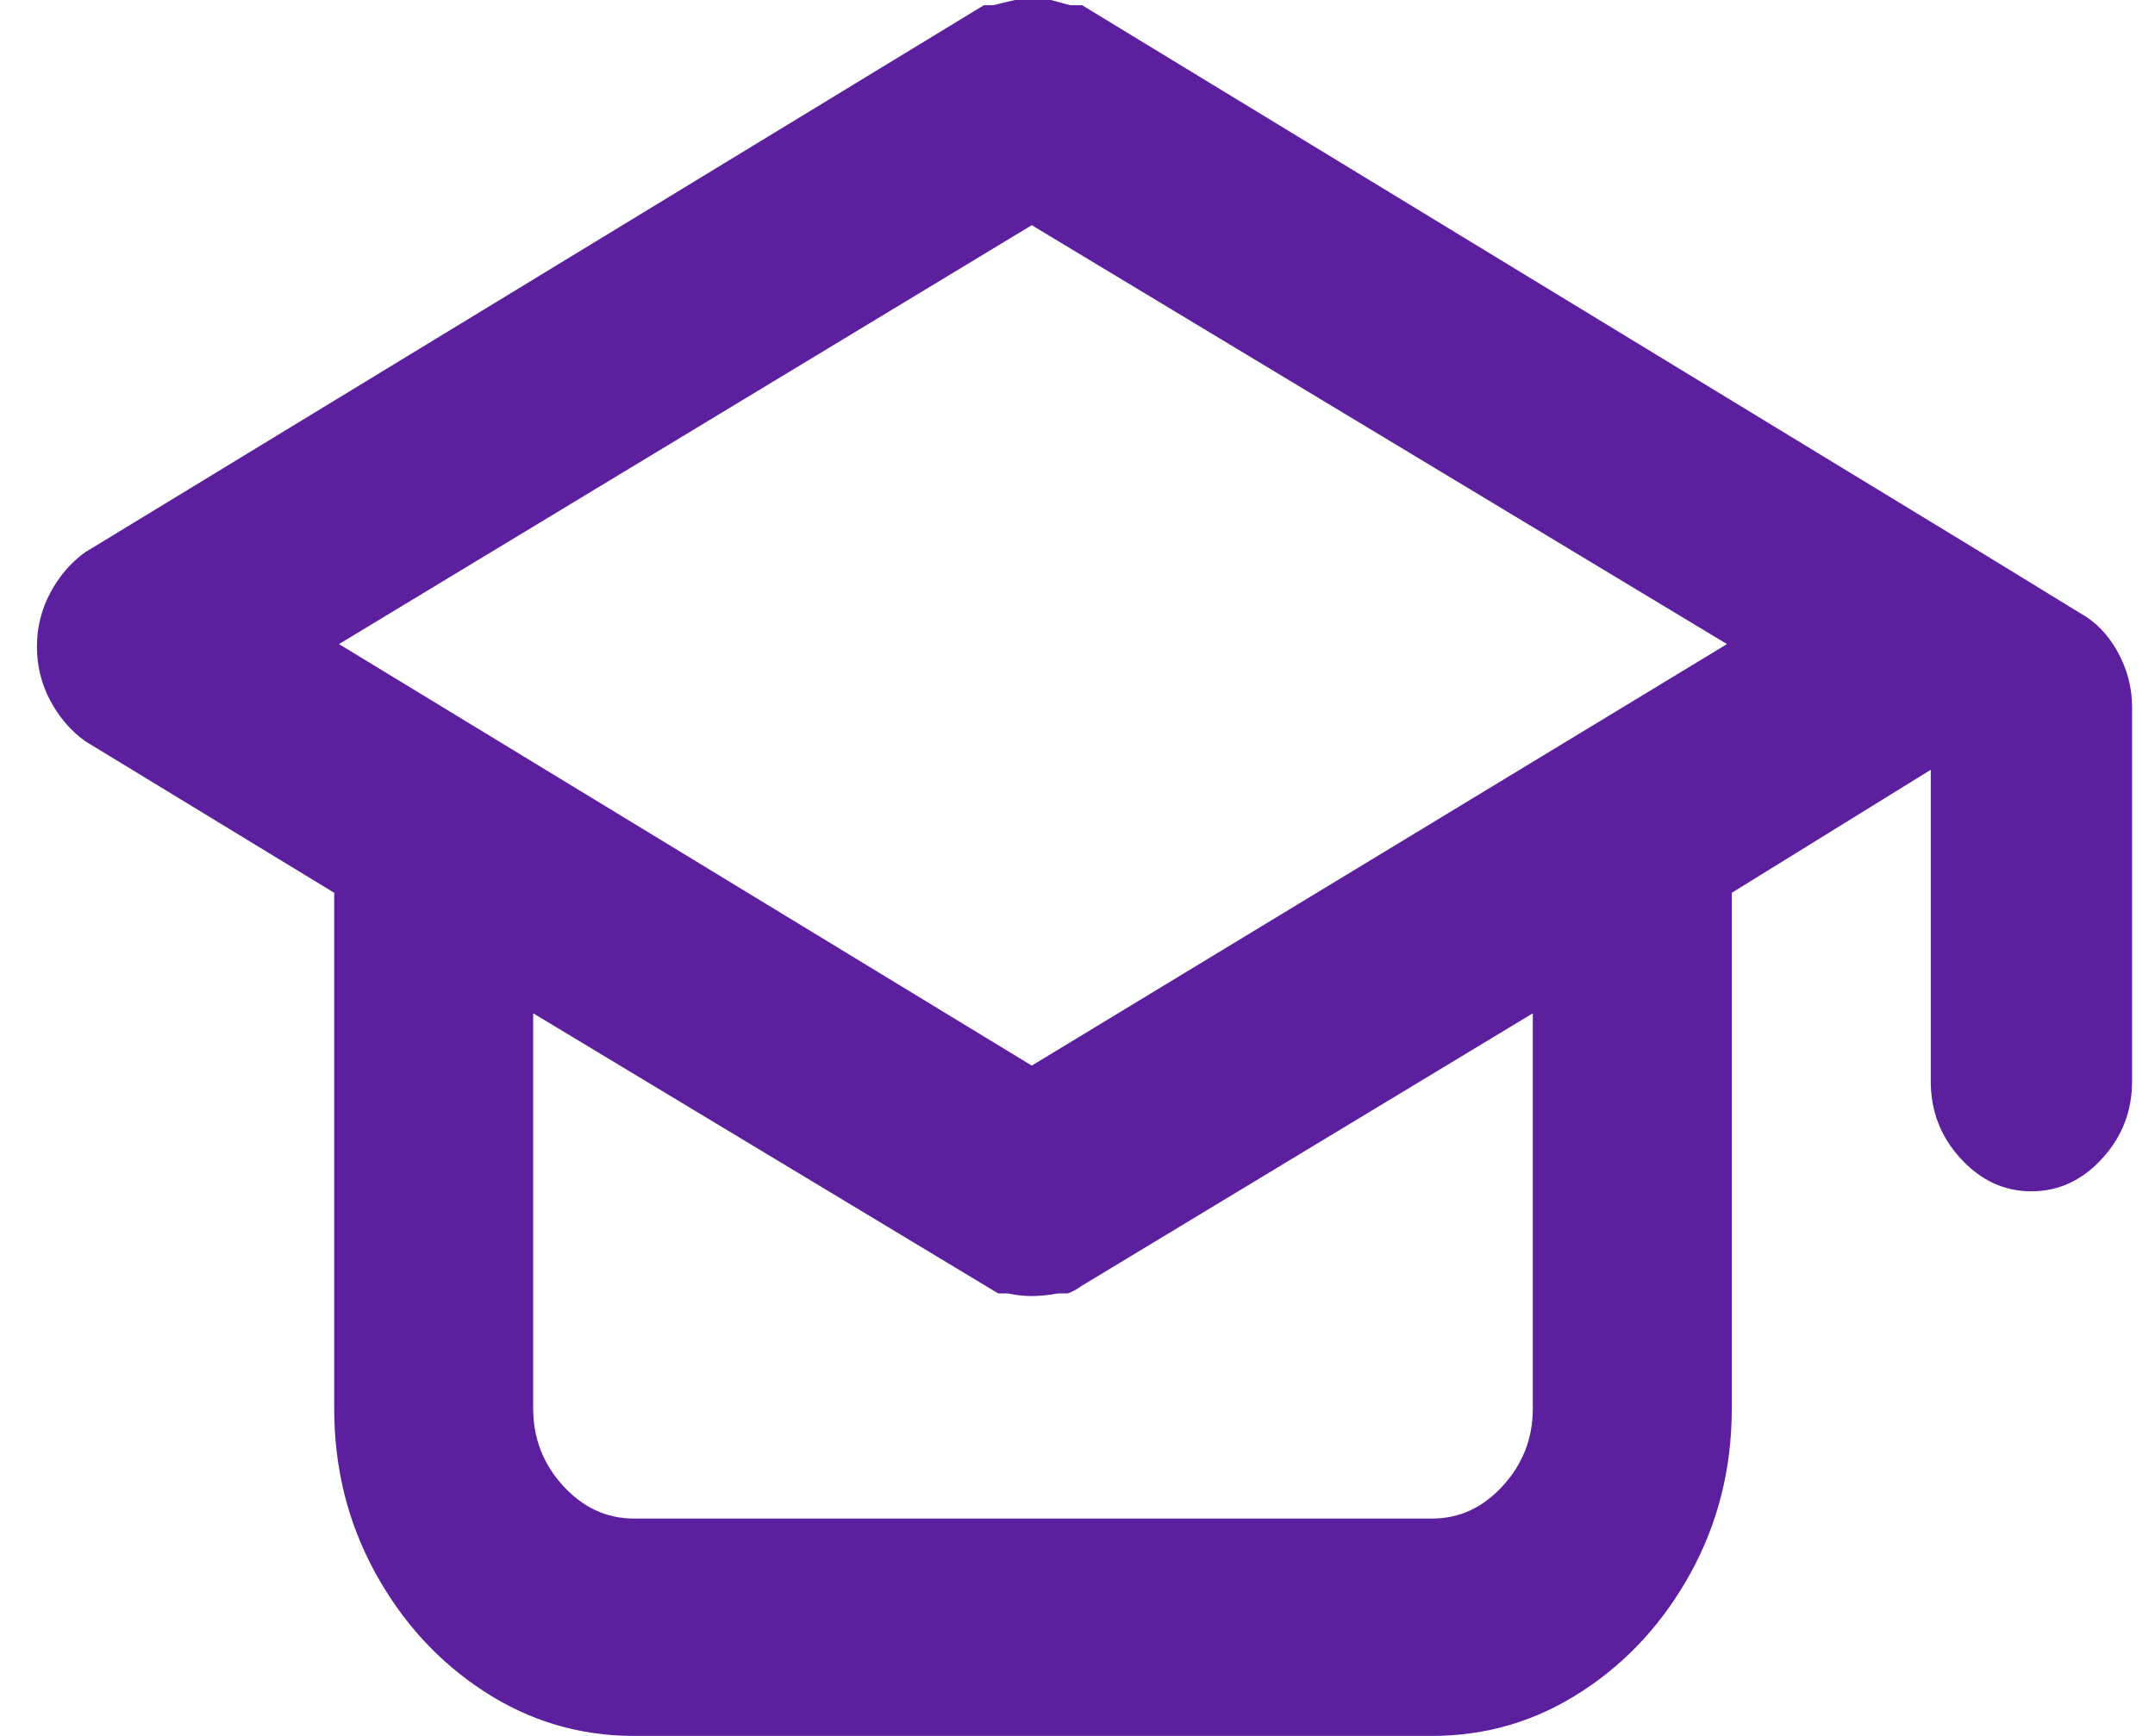<svg width="36" height="29" viewBox="0 0 36 29" fill="none" xmlns="http://www.w3.org/2000/svg">
<path d="M34.736 10.235L33.095 9.229L18.077 0.087H17.877C17.77 0.058 17.664 0.029 17.557 0H16.956C16.823 0.029 16.703 0.058 16.596 0.087H16.436L1.418 9.229C1.178 9.404 0.985 9.63 0.838 9.907C0.691 10.184 0.617 10.483 0.617 10.804C0.617 11.125 0.691 11.424 0.838 11.701C0.985 11.978 1.178 12.204 1.418 12.379L5.583 14.915V23.532C5.583 24.524 5.81 25.435 6.264 26.266C6.718 27.097 7.325 27.761 8.086 28.256C8.847 28.752 9.681 29 10.589 29H23.924C24.832 29 25.666 28.752 26.427 28.256C27.188 27.761 27.795 27.097 28.249 26.266C28.703 25.435 28.93 24.524 28.93 23.532V14.915L32.254 12.86V18.065C32.254 18.561 32.42 18.991 32.754 19.355C33.088 19.72 33.482 19.902 33.935 19.902C34.389 19.902 34.783 19.72 35.117 19.355C35.451 18.991 35.617 18.561 35.617 18.065V11.81C35.617 11.489 35.537 11.183 35.377 10.891C35.217 10.6 35.003 10.381 34.736 10.235ZM25.606 23.532C25.606 24.028 25.439 24.458 25.105 24.823C24.772 25.187 24.378 25.369 23.924 25.369H10.589C10.135 25.369 9.741 25.187 9.407 24.823C9.074 24.458 8.907 24.028 8.907 23.532V16.928L16.676 21.608H16.836C16.97 21.637 17.103 21.652 17.236 21.652C17.37 21.652 17.517 21.637 17.677 21.608H17.837C17.917 21.579 17.997 21.535 18.077 21.477L25.606 16.928V23.532ZM17.236 17.802L5.663 10.76L17.236 3.762L28.85 10.76L17.236 17.802Z" fill="#5C1F9E"/>
</svg>
